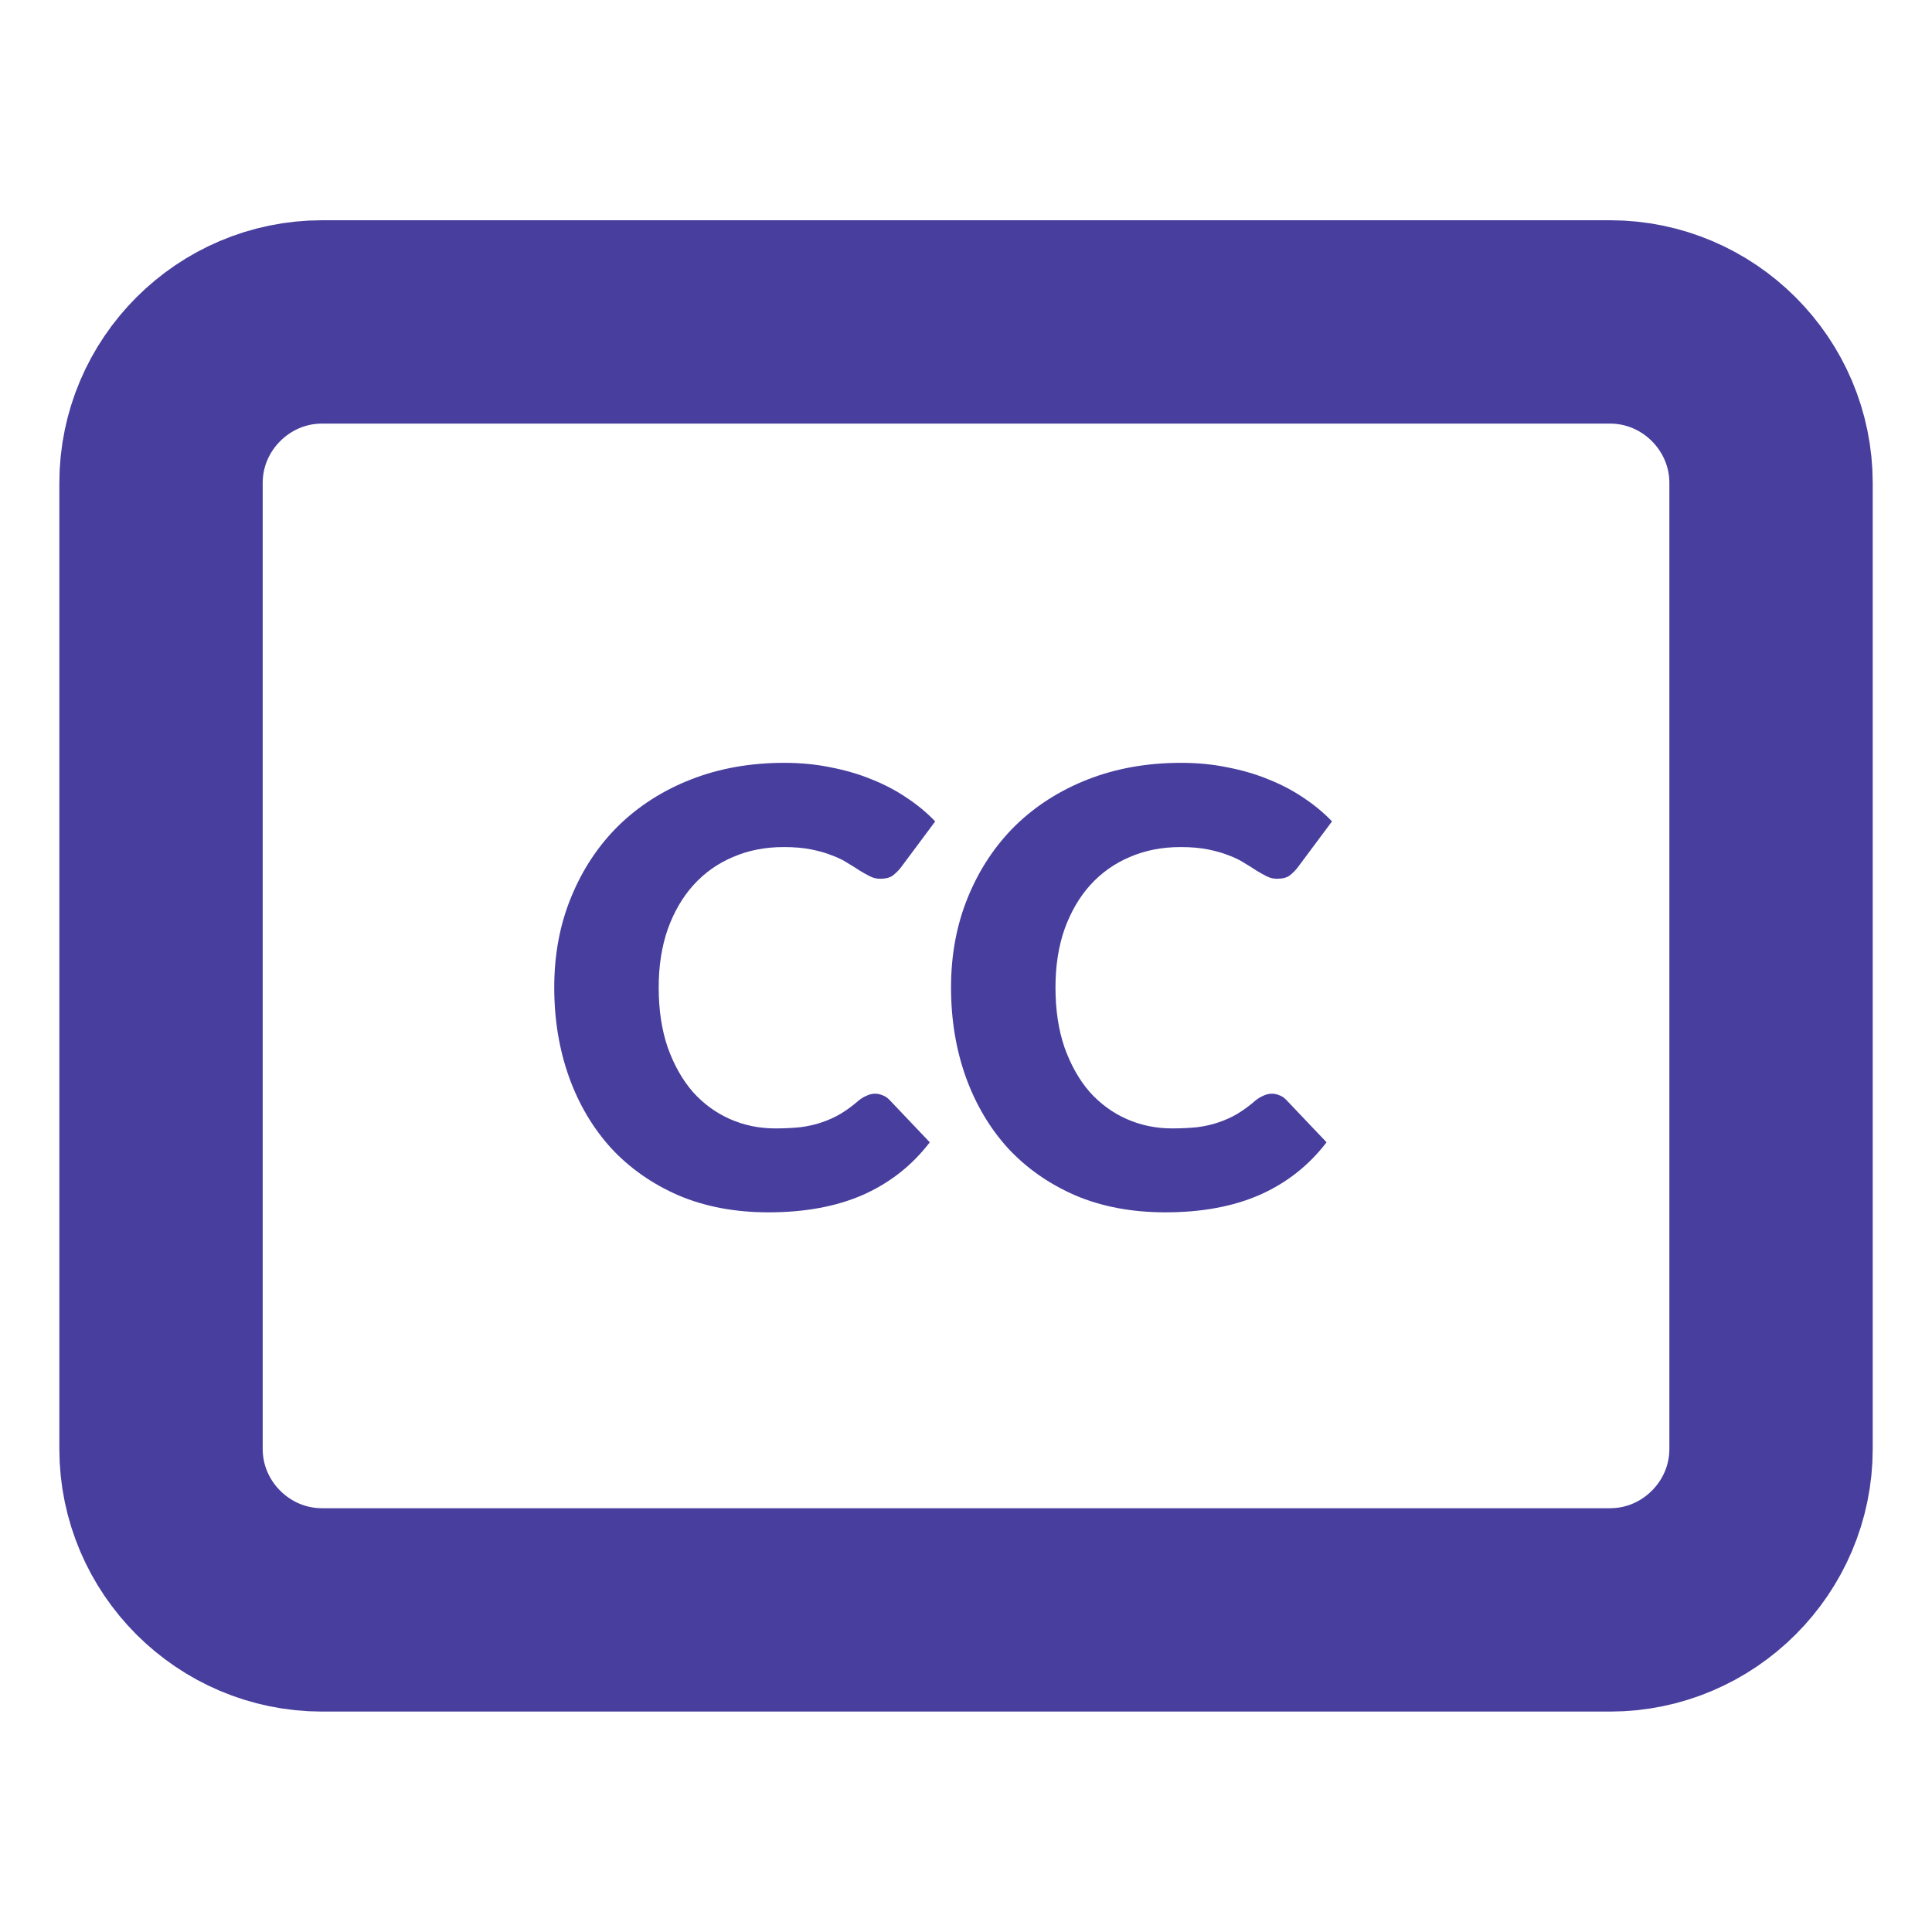 <svg width="32" height="32" viewBox="0 0 32 32" fill="none" xmlns="http://www.w3.org/2000/svg">
<path d="M5.334 5.332H26.667C28.134 5.332 29.334 6.532 29.334 7.999V23.999C29.334 25.465 28.134 26.665 26.667 26.665H5.334C3.867 26.665 2.667 25.465 2.667 23.999V7.999C2.667 6.532 3.867 5.332 5.334 5.332Z" stroke="#473E9E" stroke-width="3.368" stroke-linecap="round" stroke-linejoin="round"/>
<path d="M14.495 18.115C14.535 18.115 14.575 18.123 14.615 18.14C14.655 18.153 14.693 18.178 14.73 18.215L15.4 18.92C15.107 19.303 14.738 19.593 14.295 19.79C13.855 19.983 13.333 20.08 12.73 20.08C12.177 20.08 11.68 19.987 11.24 19.8C10.803 19.61 10.432 19.35 10.125 19.02C9.822 18.687 9.588 18.293 9.425 17.84C9.262 17.383 9.18 16.888 9.18 16.355C9.18 15.812 9.273 15.313 9.46 14.86C9.647 14.403 9.907 14.01 10.24 13.68C10.577 13.35 10.978 13.093 11.445 12.91C11.912 12.727 12.427 12.635 12.99 12.635C13.263 12.635 13.52 12.66 13.76 12.71C14.003 12.757 14.23 12.823 14.44 12.91C14.65 12.993 14.843 13.095 15.02 13.215C15.197 13.332 15.353 13.462 15.49 13.605L14.92 14.37C14.883 14.417 14.84 14.46 14.79 14.5C14.74 14.537 14.67 14.555 14.58 14.555C14.52 14.555 14.463 14.542 14.41 14.515C14.357 14.488 14.3 14.457 14.24 14.42C14.18 14.38 14.113 14.338 14.04 14.295C13.97 14.248 13.885 14.207 13.785 14.17C13.688 14.13 13.573 14.097 13.44 14.07C13.31 14.043 13.157 14.03 12.98 14.03C12.673 14.03 12.393 14.085 12.14 14.195C11.887 14.302 11.668 14.457 11.485 14.66C11.305 14.86 11.163 15.103 11.06 15.39C10.96 15.677 10.91 15.998 10.91 16.355C10.91 16.728 10.96 17.06 11.06 17.35C11.163 17.64 11.302 17.885 11.475 18.085C11.652 18.282 11.857 18.432 12.09 18.535C12.323 18.638 12.573 18.69 12.84 18.69C12.993 18.69 13.133 18.683 13.26 18.67C13.387 18.653 13.503 18.627 13.61 18.59C13.72 18.553 13.823 18.507 13.92 18.45C14.02 18.39 14.12 18.317 14.22 18.23C14.26 18.197 14.303 18.17 14.35 18.15C14.397 18.127 14.445 18.115 14.495 18.115ZM21.067 18.115C21.107 18.115 21.147 18.123 21.187 18.14C21.227 18.153 21.266 18.178 21.302 18.215L21.972 18.92C21.679 19.303 21.311 19.593 20.867 19.79C20.427 19.983 19.906 20.08 19.302 20.08C18.749 20.08 18.252 19.987 17.812 19.8C17.376 19.61 17.004 19.35 16.697 19.02C16.394 18.687 16.161 18.293 15.997 17.84C15.834 17.383 15.752 16.888 15.752 16.355C15.752 15.812 15.846 15.313 16.032 14.86C16.219 14.403 16.479 14.01 16.812 13.68C17.149 13.35 17.551 13.093 18.017 12.91C18.484 12.727 18.999 12.635 19.562 12.635C19.836 12.635 20.092 12.66 20.332 12.71C20.576 12.757 20.802 12.823 21.012 12.91C21.222 12.993 21.416 13.095 21.592 13.215C21.769 13.332 21.926 13.462 22.062 13.605L21.492 14.37C21.456 14.417 21.412 14.46 21.362 14.5C21.312 14.537 21.242 14.555 21.152 14.555C21.092 14.555 21.036 14.542 20.982 14.515C20.929 14.488 20.872 14.457 20.812 14.42C20.752 14.38 20.686 14.338 20.612 14.295C20.542 14.248 20.457 14.207 20.357 14.17C20.261 14.13 20.146 14.097 20.012 14.07C19.882 14.043 19.729 14.03 19.552 14.03C19.246 14.03 18.966 14.085 18.712 14.195C18.459 14.302 18.241 14.457 18.057 14.66C17.877 14.86 17.736 15.103 17.632 15.39C17.532 15.677 17.482 15.998 17.482 16.355C17.482 16.728 17.532 17.06 17.632 17.35C17.736 17.64 17.874 17.885 18.047 18.085C18.224 18.282 18.429 18.432 18.662 18.535C18.896 18.638 19.146 18.69 19.412 18.69C19.566 18.69 19.706 18.683 19.832 18.67C19.959 18.653 20.076 18.627 20.182 18.59C20.292 18.553 20.396 18.507 20.492 18.45C20.592 18.39 20.692 18.317 20.792 18.23C20.832 18.197 20.876 18.17 20.922 18.15C20.969 18.127 21.017 18.115 21.067 18.115Z" fill="#473E9E"/>
</svg>

